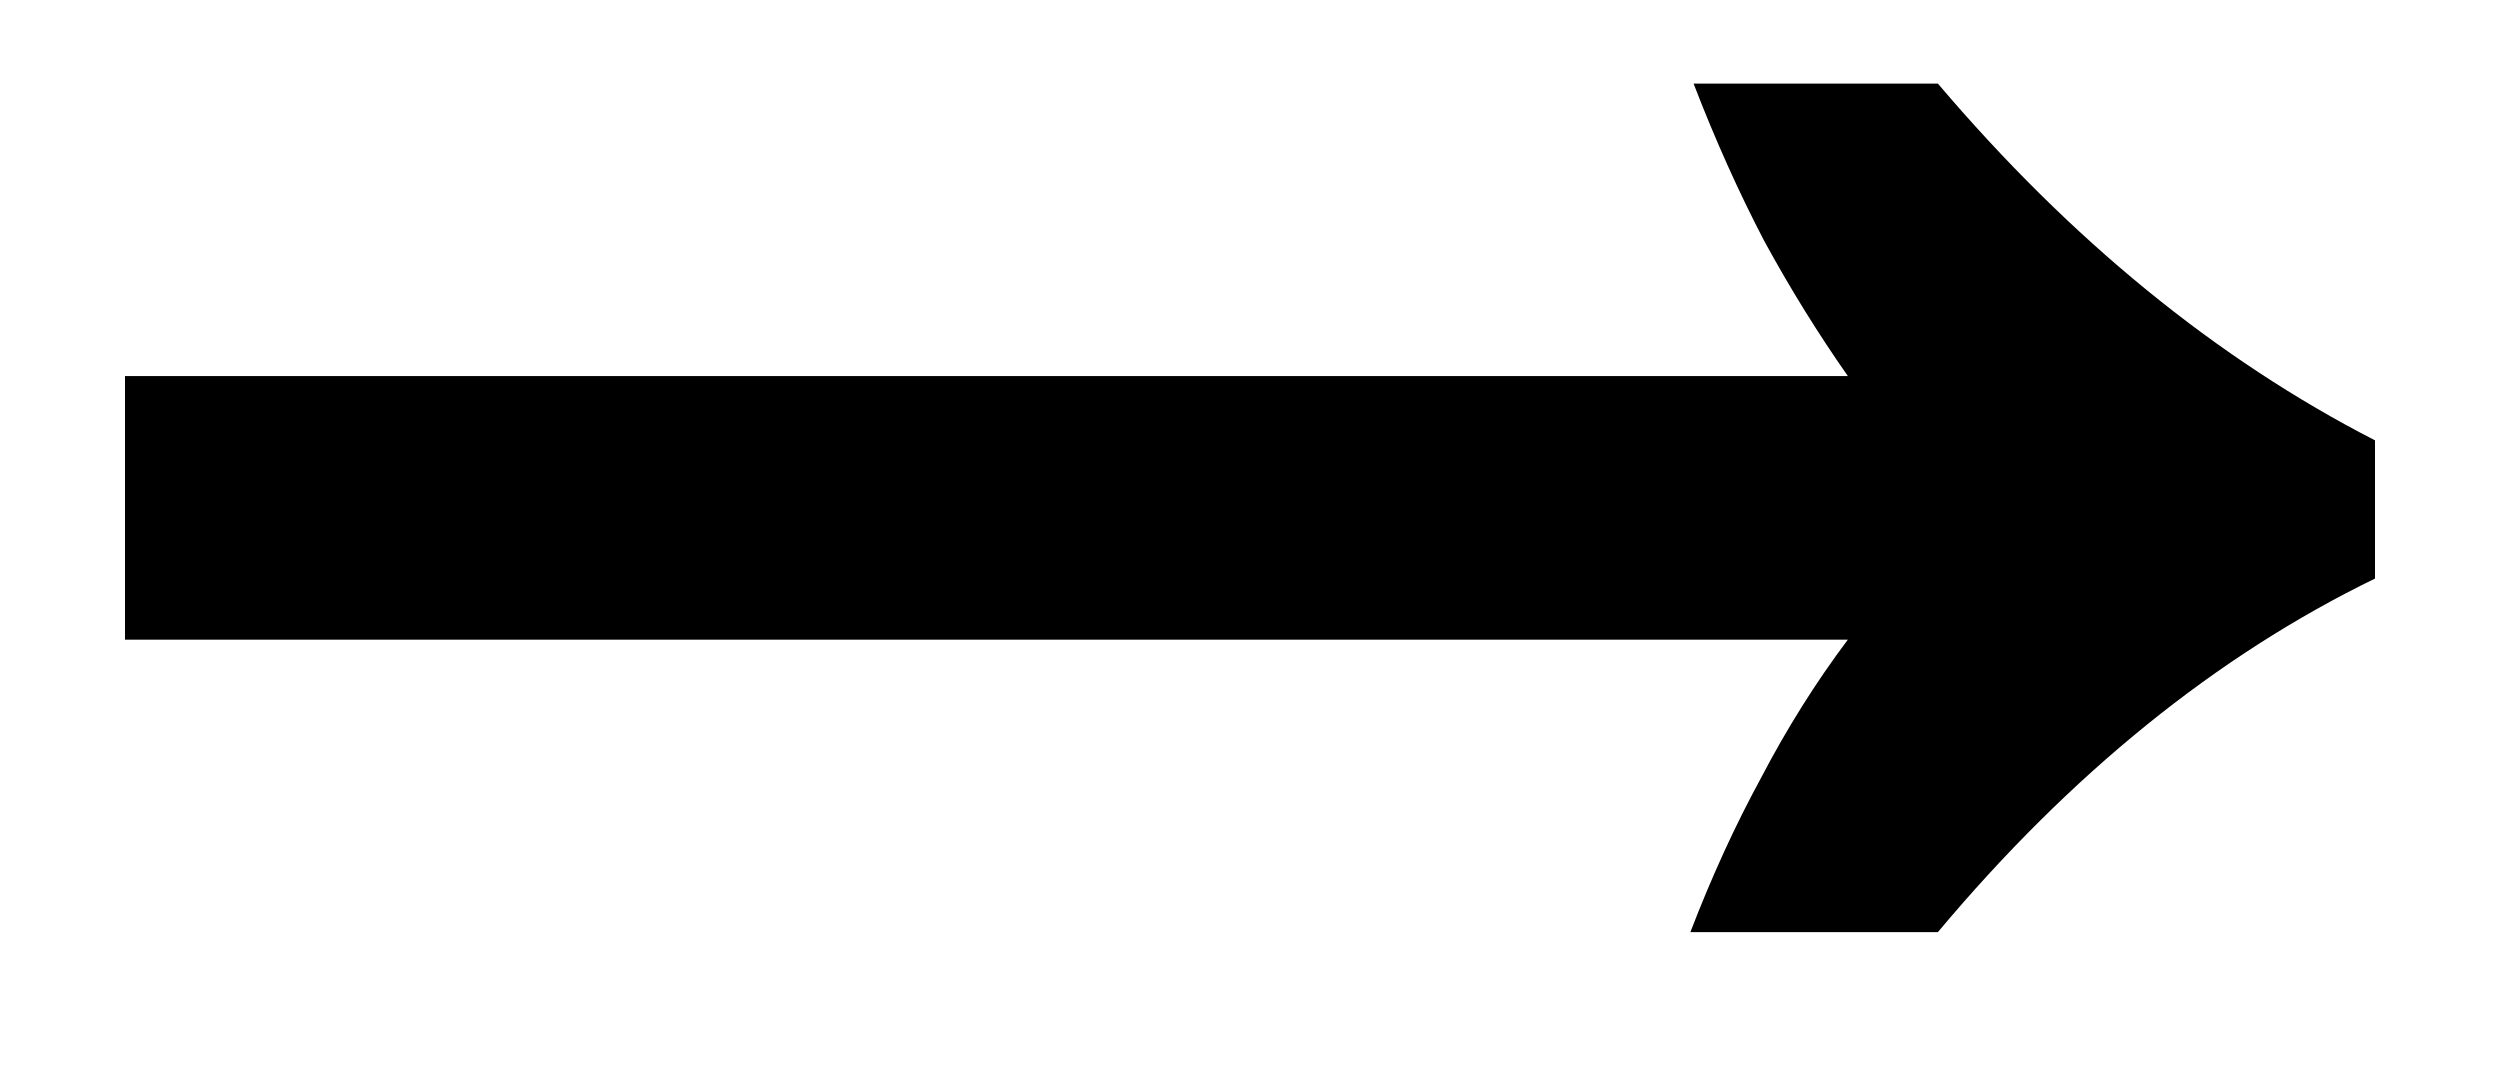 
<svg width="14" height="6" viewBox="0 0 14 6" fill="none" xmlns="http://www.w3.org/2000/svg" class="text-2xl sm:text-base fill-current ml-[3px] font-black undefined"><path d="M9.466 5.22C9.586 4.908 9.718 4.62 9.862 4.356C10.006 4.08 10.168 3.822 10.348 3.582H0.7V2.106H10.348C10.18 1.866 10.024 1.614 9.88 1.35C9.736 1.074 9.604 0.78 9.484 0.468H10.852C11.596 1.344 12.412 2.01 13.3 2.466V3.24C12.412 3.672 11.596 4.332 10.852 5.22H9.466Z" fill="fill-current"></path></svg>
